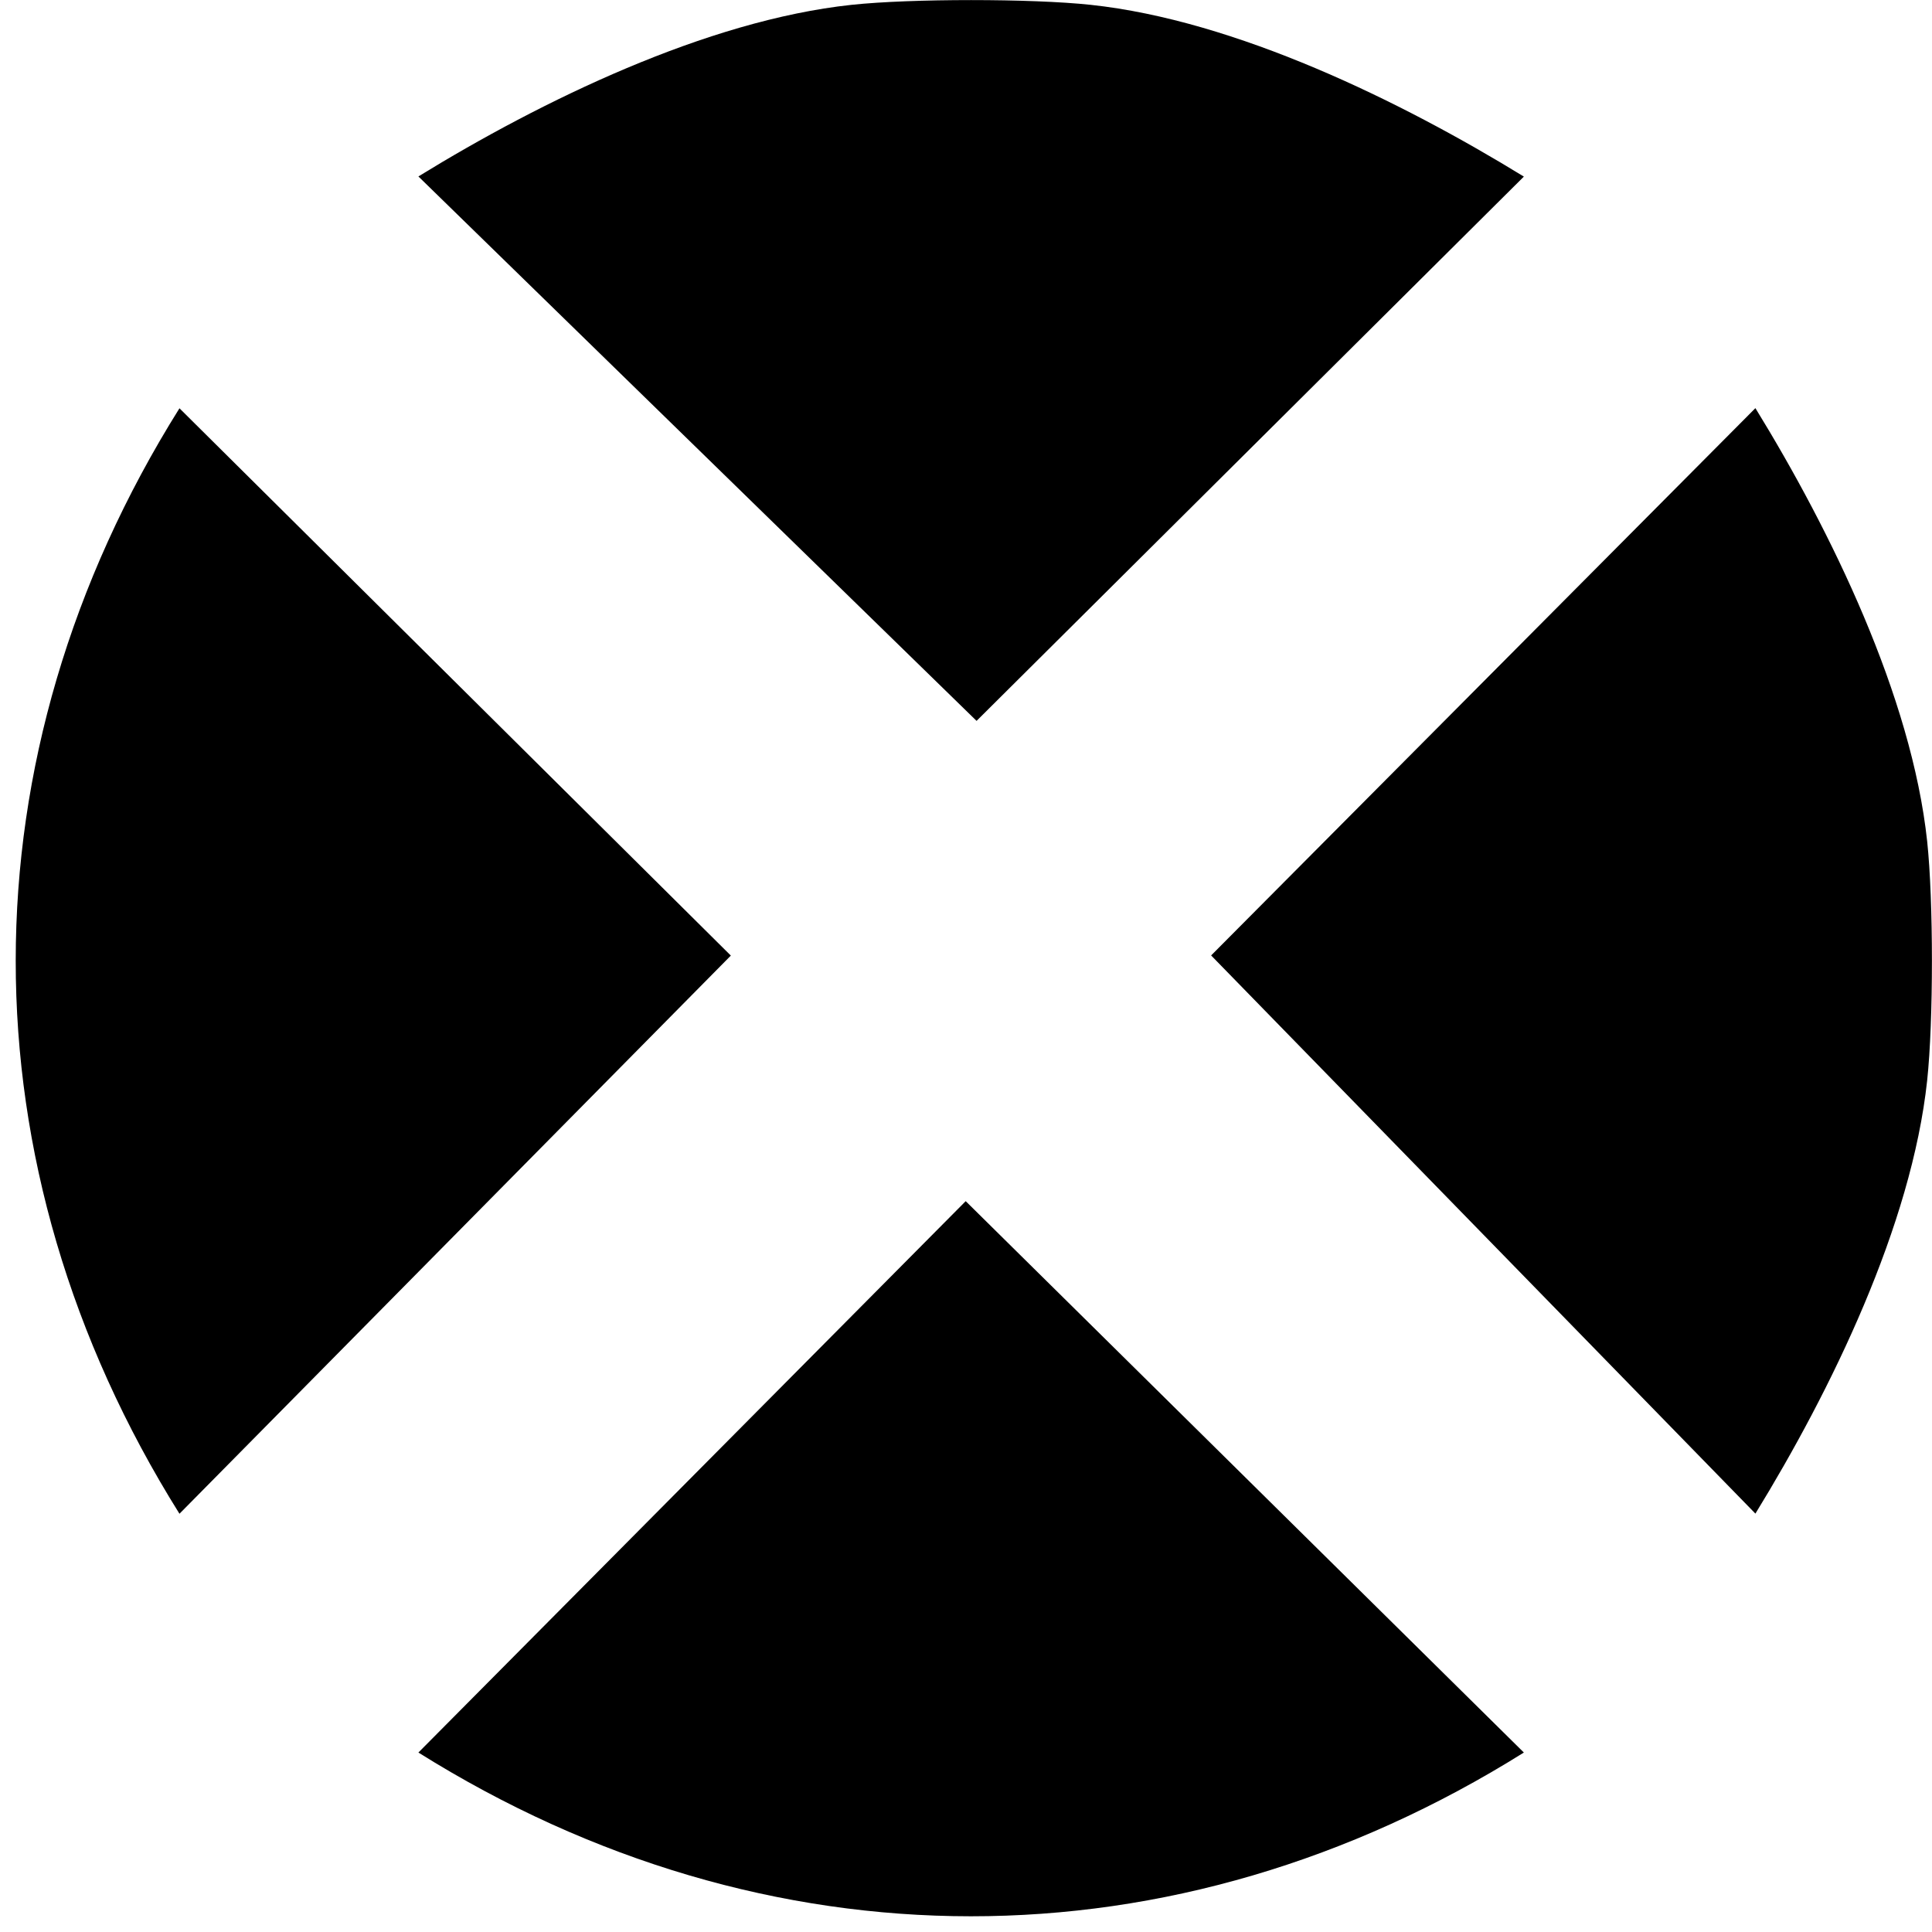 <?xml version="1.0" encoding="UTF-8"?>
<svg id="Layer_2" data-name="Layer 2" xmlns="http://www.w3.org/2000/svg" viewBox="0 0 128 128">
  <defs>
    <style>
      .cls-1 {
        fill: transparent;
      }
    </style>
  </defs>
  <g id="Layer_1-2" data-name="Layer 1">
    <g>
      <path class="cls-1" d="M56.42.32c-9.61,1.03-20.54,6.37-28.7,11.38l36.98,36.06L100.95,11.69C92.8,6.68,81.86,1.35,72.26.32h55.43v55.43c-1.03-9.61-6.37-20.54-11.38-28.7l-36.06,36.26,36.06,36.98c5.01-8.15,10.35-19.09,11.38-28.7v56.42H0V.32h56.42ZM11.89,100.29l36.53-36.98L11.89,27.04c-14.45,23.08-14.48,50.12,0,73.24ZM100.96,116.11l-36.98-36.53-36.26,36.53c23.08,14.45,50.12,14.48,73.24,0Z"/>
      <path d="M72.26.32c9.61,1.03,20.54,6.37,28.7,11.38l-36.26,36.06L27.72,11.69C35.87,6.68,46.81,1.35,56.42.32c3.93-.42,11.91-.42,15.84,0Z"/>
      <path d="M127.68,55.74c.42,3.93.42,11.91,0,15.84-1.03,9.61-6.37,20.54-11.38,28.7l-36.06-36.98,36.06-36.26c5.01,8.15,10.35,19.09,11.38,28.7Z"/>
      <path d="M11.89,100.29c-14.48-23.13-14.45-50.17,0-73.24l36.53,36.26L11.89,100.29Z"/>
      <path d="M100.96,116.11c-23.13,14.48-50.17,14.45-73.24,0l36.26-36.53,36.98,36.53Z"/>
    </g>
  </g>
</svg>